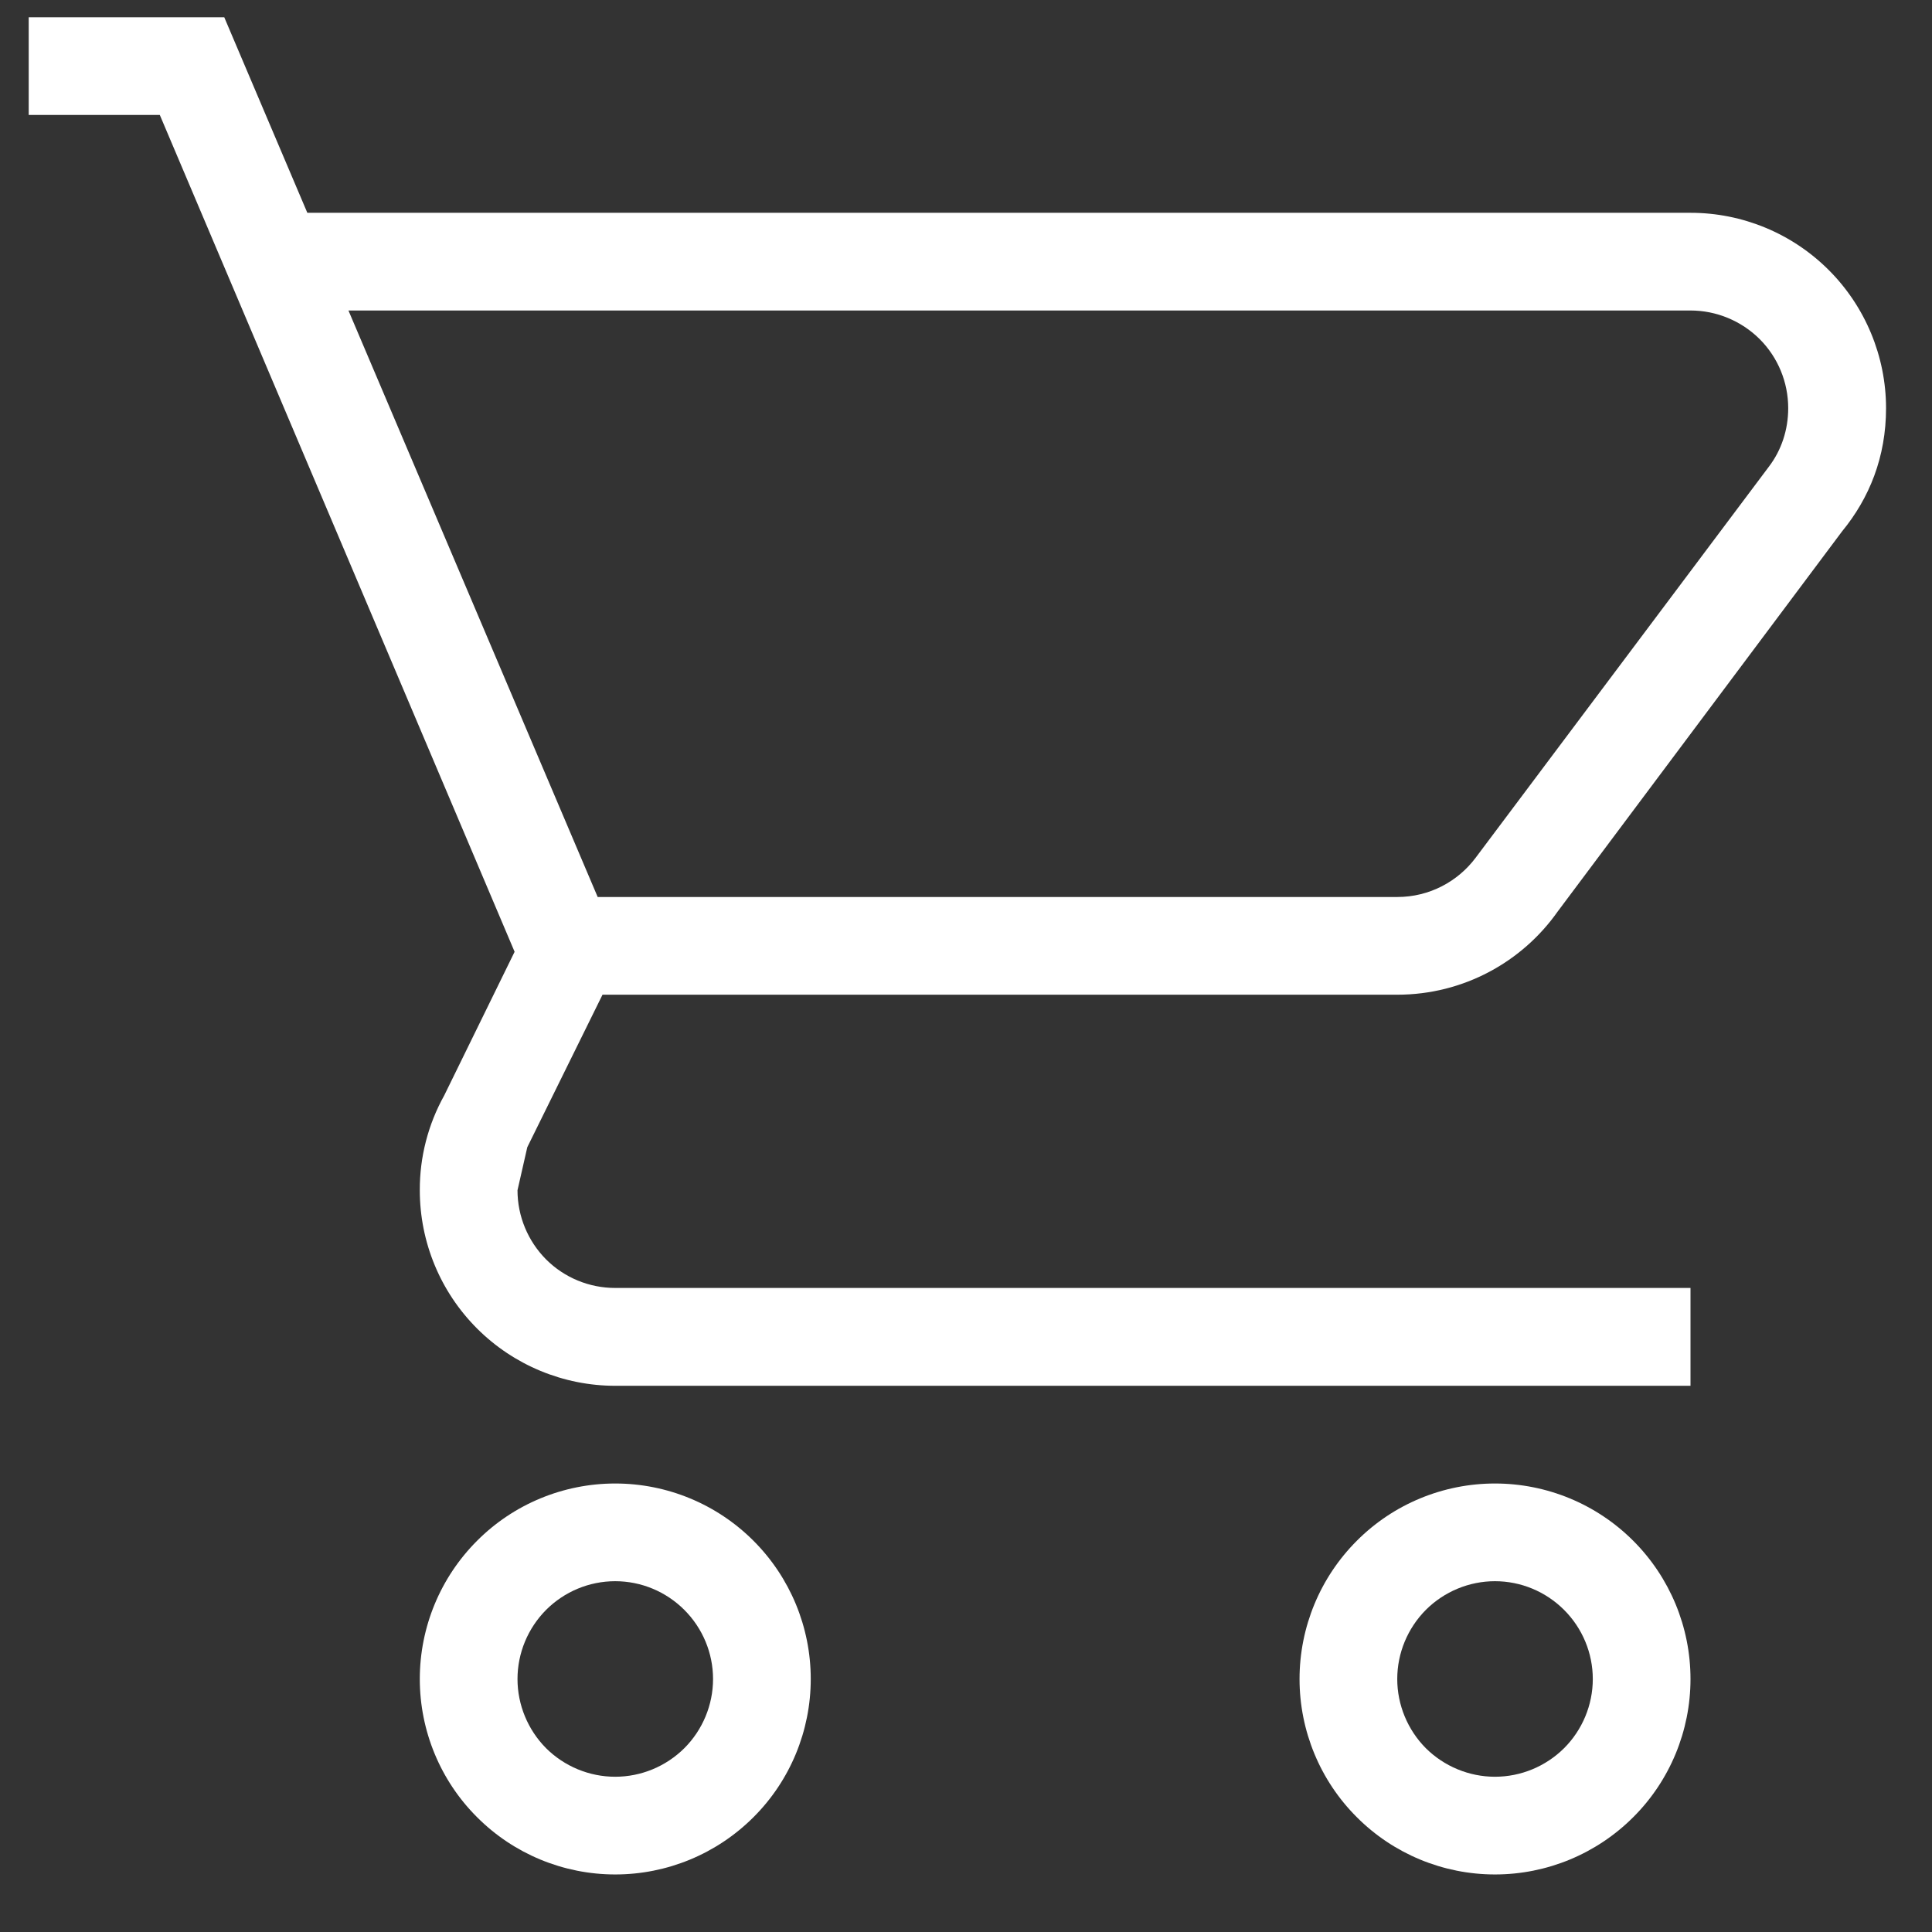 <svg width="14" height="14" viewBox="0 0 14 14" fill="none" xmlns="http://www.w3.org/2000/svg">
<rect x="0" y="0" width="14" height="14" fill="#333333" stroke="none"/>
<path d="M10.833 10.75C11.209 10.75 11.569 10.899 11.835 11.165C12.101 11.431 12.25 11.791 12.25 12.167C12.25 12.542 12.101 12.903 11.835 13.168C11.569 13.434 11.209 13.583 10.833 13.583C10.458 13.583 10.097 13.434 9.832 13.168C9.566 12.903 9.417 12.542 9.417 12.167C9.417 11.791 9.566 11.431 9.832 11.165C10.097 10.899 10.458 10.75 10.833 10.75ZM10.833 11.458C10.646 11.458 10.465 11.533 10.332 11.666C10.2 11.799 10.125 11.979 10.125 12.167C10.125 12.354 10.2 12.535 10.332 12.668C10.465 12.8 10.646 12.875 10.833 12.875C11.021 12.875 11.201 12.8 11.334 12.668C11.467 12.535 11.542 12.354 11.542 12.167C11.542 11.979 11.467 11.799 11.334 11.666C11.201 11.533 11.021 11.458 10.833 11.458ZM4.458 10.75C4.834 10.75 5.194 10.899 5.46 11.165C5.726 11.431 5.875 11.791 5.875 12.167C5.875 12.542 5.726 12.903 5.46 13.168C5.194 13.434 4.834 13.583 4.458 13.583C4.083 13.583 3.722 13.434 3.457 13.168C3.191 12.903 3.042 12.542 3.042 12.167C3.042 11.791 3.191 11.431 3.457 11.165C3.722 10.899 4.083 10.75 4.458 10.75ZM4.458 11.458C4.27 11.458 4.09 11.533 3.957 11.666C3.825 11.799 3.75 11.979 3.75 12.167C3.75 12.354 3.825 12.535 3.957 12.668C4.09 12.8 4.27 12.875 4.458 12.875C4.646 12.875 4.826 12.8 4.959 12.668C5.092 12.535 5.167 12.354 5.167 12.167C5.167 11.979 5.092 11.799 4.959 11.666C4.826 11.533 4.646 11.458 4.458 11.458ZM12.25 2.25H2.525L4.331 6.5H10.125C10.359 6.5 10.564 6.387 10.692 6.217L12.817 3.383C12.909 3.263 12.958 3.114 12.958 2.958C12.958 2.77 12.884 2.59 12.751 2.457C12.618 2.325 12.438 2.25 12.25 2.25ZM10.125 7.208H4.366L3.821 8.313L3.75 8.625C3.75 8.813 3.825 8.993 3.957 9.126C4.09 9.259 4.27 9.333 4.458 9.333H12.25V10.042H4.458C4.083 10.042 3.722 9.892 3.457 9.627C3.191 9.361 3.042 9.001 3.042 8.625C3.041 8.385 3.102 8.148 3.219 7.938L3.729 6.897L1.158 0.833H0.208V0.125H1.625L2.227 1.542H12.25C12.626 1.542 12.986 1.691 13.252 1.957C13.517 2.222 13.667 2.583 13.667 2.958C13.667 3.312 13.546 3.61 13.348 3.851L11.287 6.606C11.032 6.968 10.607 7.208 10.125 7.208Z" fill="white"/>
</svg>
